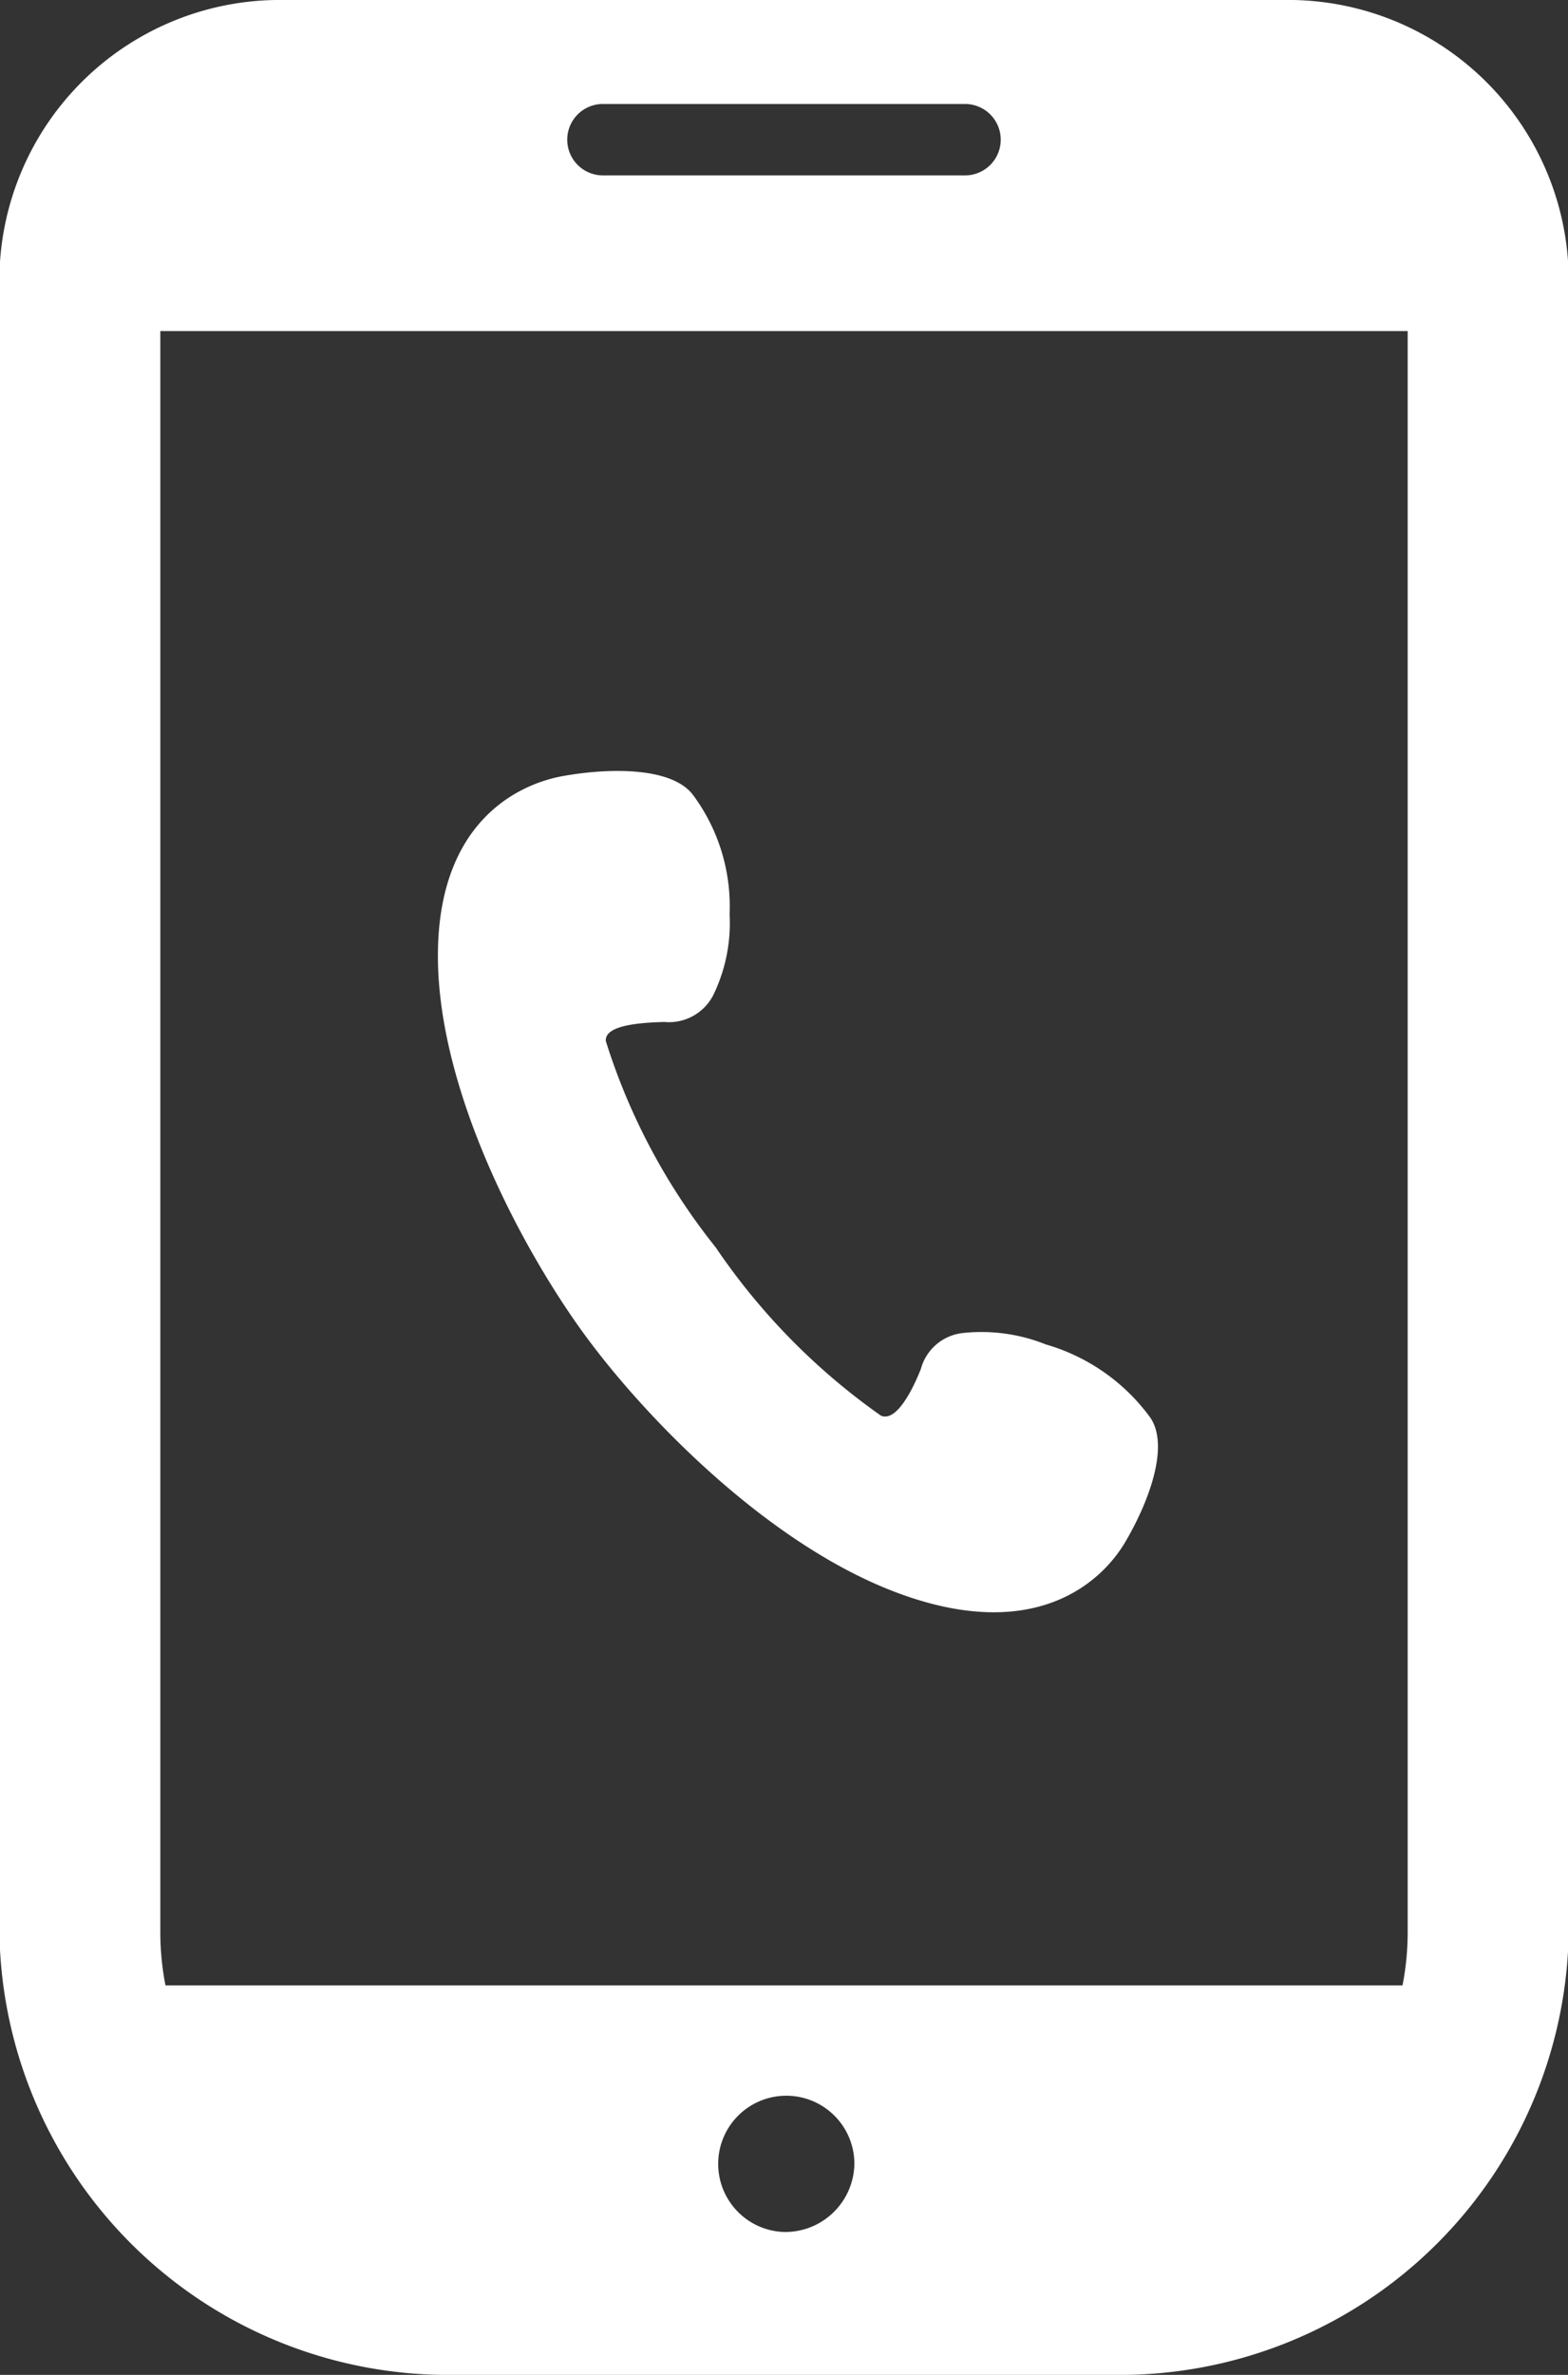 <svg xmlns="http://www.w3.org/2000/svg" width="37" height="56" viewBox="0 0 37 56">
  <rect x="0" y="0" width="37" height="56" fill="#333333" stroke="none"/>
  <defs>
    <style>
      .cls-1 {
        fill: #fff;
        fill-rule: evenodd;
      }
    </style>
  </defs>
  <path id="s__icon-tel" class="cls-1" d="M579.345,239.621c3.1,1.087,4.646-.3,5.214-1.27s1.051-2.29.566-2.949a4.645,4.645,0,0,0-2.447-1.7,4.088,4.088,0,0,0-1.949-.27,1.156,1.156,0,0,0-1,.85c-0.178.453-.569,1.258-0.941,1.1a15.41,15.41,0,0,1-3.9-3.969,14.944,14.944,0,0,1-2.593-4.865c-0.031-.39.876-0.434,1.378-0.45a1.176,1.176,0,0,0,1.158-.632,3.891,3.891,0,0,0,.385-1.914,4.4,4.4,0,0,0-.858-2.8c-0.485-.658-1.932-0.655-3.065-0.454s-3,1.15-2.959,4.343,2.039,6.9,3.491,8.872S576.239,238.534,579.345,239.621ZM588.286,202H564.714a6.62,6.62,0,0,0-6.728,6.5v39.079A10.591,10.591,0,0,0,568.751,258h15.5a10.591,10.591,0,0,0,10.765-10.408V208.509A6.62,6.62,0,0,0,588.286,202ZM576.5,254.631a1.607,1.607,0,1,1,1.661-1.606A1.634,1.634,0,0,1,576.5,254.631Zm-4.273-50.179h8.545a0.842,0.842,0,1,1,0,1.684h-8.545A0.842,0.842,0,1,1,572.227,204.452Zm-10.444,43.136V209.806h29.434v37.781a6.56,6.56,0,0,1-.122,1.23h-29.19A6.558,6.558,0,0,1,561.783,247.588Z" transform="translate(-558 -202)"/>
</svg>

